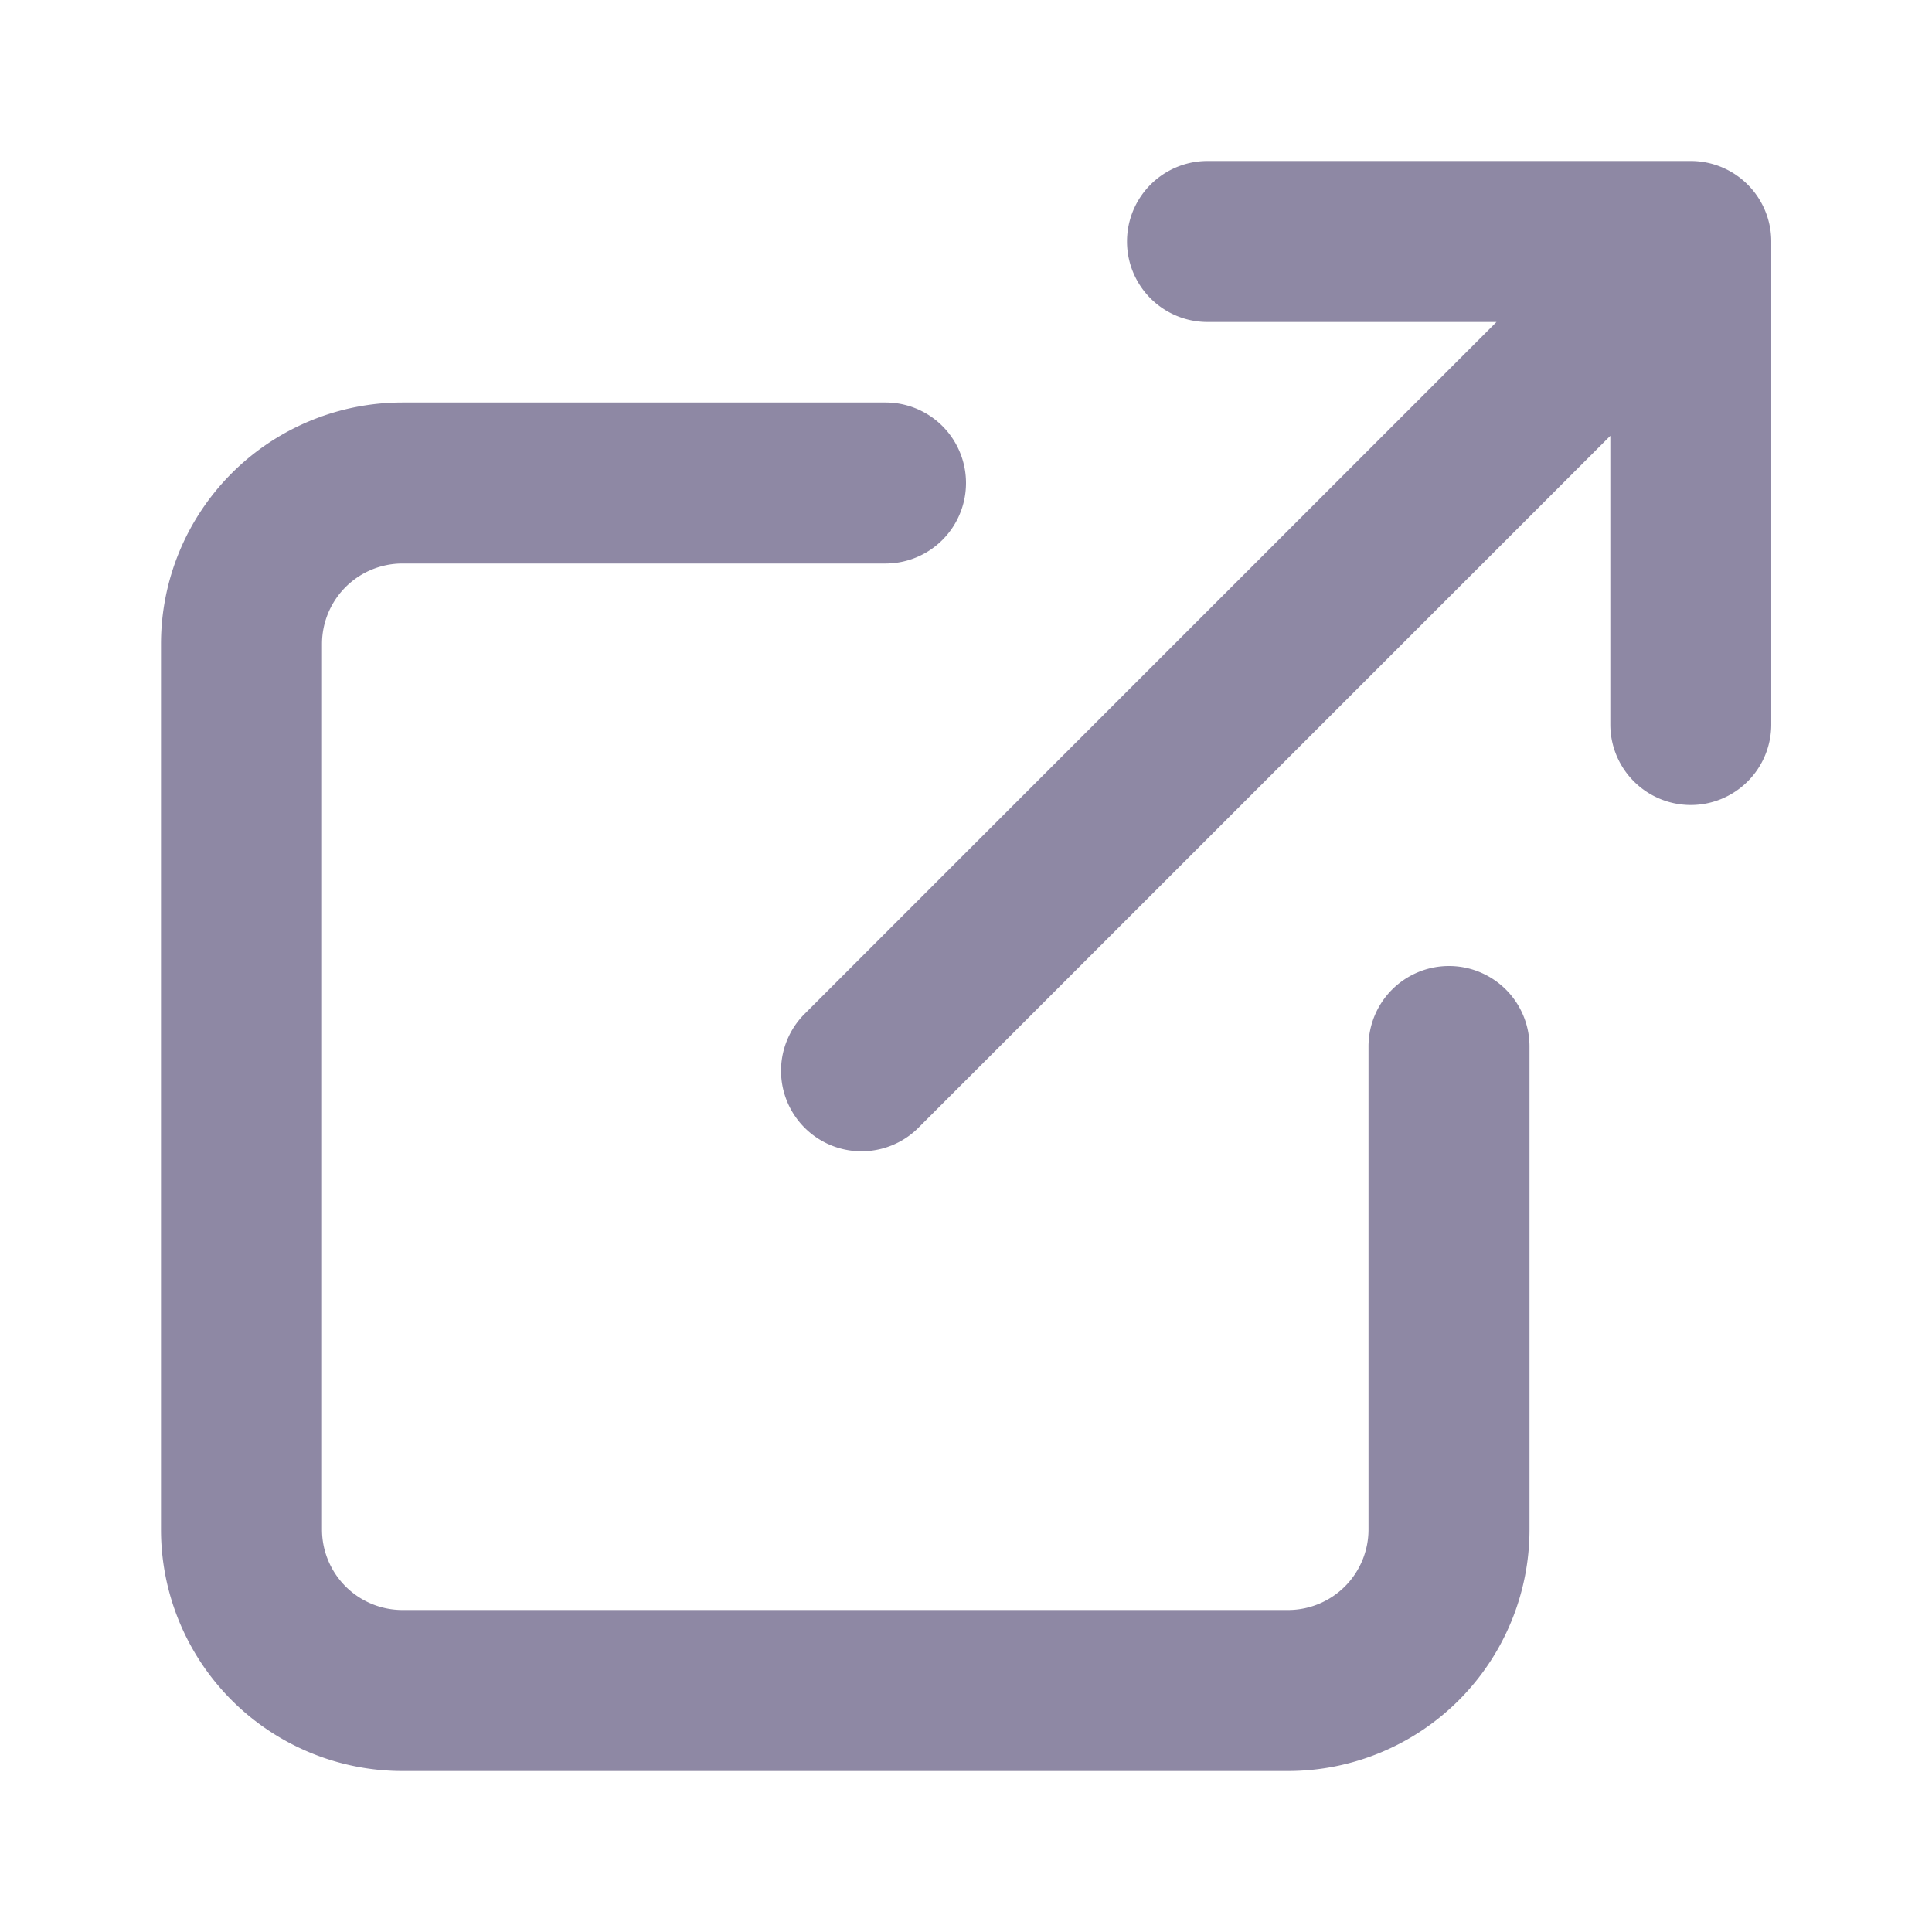<svg xmlns="http://www.w3.org/2000/svg" version="1.1" xmlns:xlink="http://www.w3.org/1999/xlink" xmlns:svgjs="http://svgjs.com/svgjs" width="512" height="512" x="0" y="0" viewBox="0 0 24 24" style="enable-background:new 0 0 512 512" xml:space="preserve"><g><path fill="#8e88a4" fill-rule="evenodd" d="M21.003 10a1 1 0 0 0 1-1V3a1 1 0 0 0-1-1H15a1 1 0 1 0 0 2h3.59l-8.607 8.607a1 1 0 0 0 1.414 1.414l8.607-8.607V9a1 1 0 0 0 1 1zM5 5a3 3 0 0 0-3 3v11a3 3 0 0 0 3 3h11a3 3 0 0 0 3-3v-6a1 1 0 1 0-2 0v6a1 1 0 0 1-1 1H5a1 1 0 0 1-1-1V8a1 1 0 0 1 1-1h6a1 1 0 1 0 0-2z" clip-rule="evenodd" data-original="#000000"></path></g></svg>